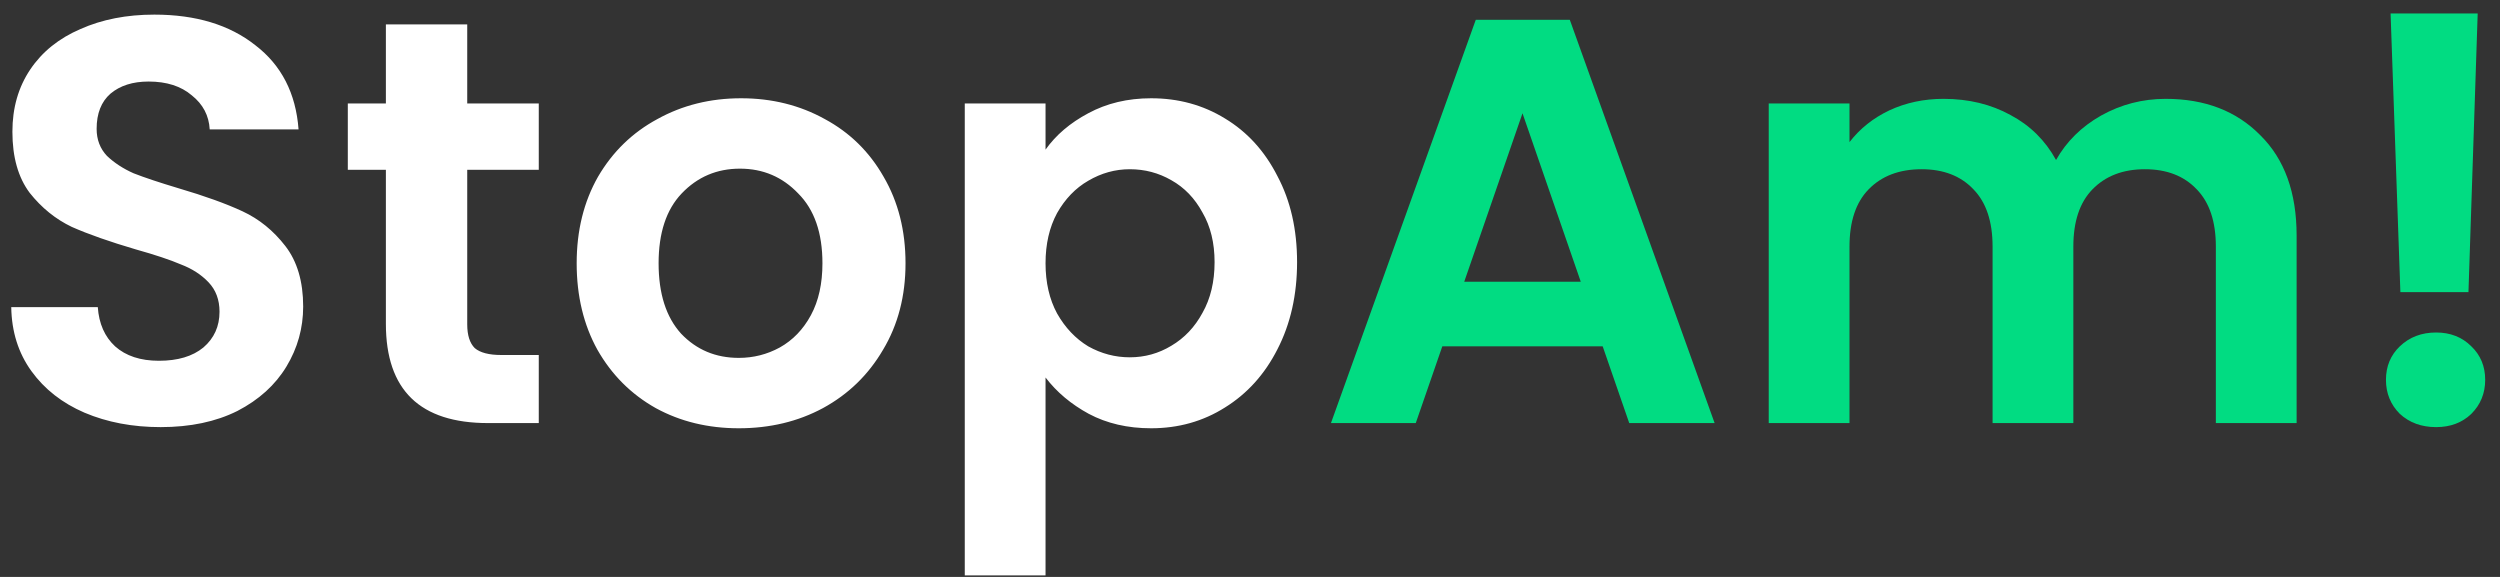 <svg width="130" height="30" viewBox="0 0 130 30" fill="none" xmlns="http://www.w3.org/2000/svg">
<rect x="0" y="0" width="130" height="30" fill="#333333" stroke="none"/>
<path d="M8.355 22.21C6.895 22.21 5.575 21.96 4.395 21.46C3.235 20.96 2.315 20.24 1.635 19.3C0.955 18.36 0.605 17.25 0.585 15.97H5.085C5.145 16.83 5.445 17.51 5.985 18.01C6.545 18.51 7.305 18.76 8.265 18.76C9.245 18.76 10.015 18.53 10.575 18.07C11.135 17.59 11.415 16.97 11.415 16.21C11.415 15.59 11.225 15.08 10.845 14.68C10.465 14.28 9.985 13.97 9.405 13.75C8.845 13.51 8.065 13.25 7.065 12.97C5.705 12.57 4.595 12.18 3.735 11.8C2.895 11.4 2.165 10.81 1.545 10.03C0.945 9.23 0.645 8.17 0.645 6.85C0.645 5.61 0.955 4.53 1.575 3.61C2.195 2.69 3.065 1.99 4.185 1.51C5.305 1.01 6.585 0.76 8.025 0.76C10.185 0.76 11.935 1.29 13.275 2.35C14.635 3.39 15.385 4.85 15.525 6.73H10.905C10.865 6.01 10.555 5.42 9.975 4.96C9.415 4.48 8.665 4.24 7.725 4.24C6.905 4.24 6.245 4.45 5.745 4.87C5.265 5.29 5.025 5.9 5.025 6.7C5.025 7.26 5.205 7.73 5.565 8.11C5.945 8.47 6.405 8.77 6.945 9.01C7.505 9.23 8.285 9.49 9.285 9.79C10.645 10.19 11.755 10.59 12.615 10.99C13.475 11.39 14.215 11.99 14.835 12.79C15.455 13.59 15.765 14.64 15.765 15.94C15.765 17.06 15.475 18.1 14.895 19.06C14.315 20.02 13.465 20.79 12.345 21.37C11.225 21.93 9.895 22.21 8.355 22.21ZM24.296 8.83V16.87C24.296 17.43 24.426 17.84 24.686 18.1C24.966 18.34 25.426 18.46 26.066 18.46H28.016V22H25.376C21.836 22 20.066 20.28 20.066 16.84V8.83H18.086V5.38H20.066V1.27H24.296V5.38H28.016V8.83H24.296ZM38.417 22.27C36.817 22.27 35.377 21.92 34.097 21.22C32.817 20.5 31.807 19.49 31.067 18.19C30.347 16.89 29.987 15.39 29.987 13.69C29.987 11.99 30.357 10.49 31.097 9.19C31.857 7.89 32.887 6.89 34.187 6.19C35.487 5.47 36.937 5.11 38.537 5.11C40.137 5.11 41.587 5.47 42.887 6.19C44.187 6.89 45.207 7.89 45.947 9.19C46.707 10.49 47.087 11.99 47.087 13.69C47.087 15.39 46.697 16.89 45.917 18.19C45.157 19.49 44.117 20.5 42.797 21.22C41.497 21.92 40.037 22.27 38.417 22.27ZM38.417 18.61C39.177 18.61 39.887 18.43 40.547 18.07C41.227 17.69 41.767 17.13 42.167 16.39C42.567 15.65 42.767 14.75 42.767 13.69C42.767 12.11 42.347 10.9 41.507 10.06C40.687 9.2 39.677 8.77 38.477 8.77C37.277 8.77 36.267 9.2 35.447 10.06C34.647 10.9 34.247 12.11 34.247 13.69C34.247 15.27 34.637 16.49 35.417 17.35C36.217 18.19 37.217 18.61 38.417 18.61ZM54.368 7.78C54.908 7.02 55.648 6.39 56.588 5.89C57.548 5.37 58.638 5.11 59.858 5.11C61.278 5.11 62.558 5.46 63.698 6.16C64.858 6.86 65.768 7.86 66.428 9.16C67.108 10.44 67.448 11.93 67.448 13.63C67.448 15.33 67.108 16.84 66.428 18.16C65.768 19.46 64.858 20.47 63.698 21.19C62.558 21.91 61.278 22.27 59.858 22.27C58.638 22.27 57.558 22.02 56.618 21.52C55.698 21.02 54.948 20.39 54.368 19.63V29.92H50.168V5.38H54.368V7.78ZM63.158 13.63C63.158 12.63 62.948 11.77 62.528 11.05C62.128 10.31 61.588 9.75 60.908 9.37C60.248 8.99 59.528 8.8 58.748 8.8C57.988 8.8 57.268 9 56.588 9.4C55.928 9.78 55.388 10.34 54.968 11.08C54.568 11.82 54.368 12.69 54.368 13.69C54.368 14.69 54.568 15.56 54.968 16.3C55.388 17.04 55.928 17.61 56.588 18.01C57.268 18.39 57.988 18.58 58.748 18.58C59.528 18.58 60.248 18.38 60.908 17.98C61.588 17.58 62.128 17.01 62.528 16.27C62.948 15.53 63.158 14.65 63.158 13.63Z" fill="white"/>
<path d="M83.34 18.01H75L73.62 22H69.21L76.74 1.03H81.63L89.16 22H84.72L83.34 18.01ZM82.2 14.65L79.17 5.89L76.14 14.65H82.2ZM112.614 5.14C114.654 5.14 116.294 5.77 117.534 7.03C118.794 8.27 119.424 10.01 119.424 12.25V22H115.224V12.82C115.224 11.52 114.894 10.53 114.234 9.85C113.574 9.15 112.674 8.8 111.534 8.8C110.394 8.8 109.484 9.15 108.804 9.85C108.144 10.53 107.814 11.52 107.814 12.82V22H103.614V12.82C103.614 11.52 103.284 10.53 102.624 9.85C101.964 9.15 101.064 8.8 99.924 8.8C98.764 8.8 97.844 9.15 97.164 9.85C96.504 10.53 96.174 11.52 96.174 12.82V22H91.974V5.38H96.174V7.39C96.714 6.69 97.404 6.14 98.244 5.74C99.104 5.34 100.044 5.14 101.064 5.14C102.364 5.14 103.524 5.42 104.544 5.98C105.564 6.52 106.354 7.3 106.914 8.32C107.454 7.36 108.234 6.59 109.254 6.01C110.294 5.43 111.414 5.14 112.614 5.14ZM128.84 0.7L128.36 15.19H124.82L124.31 0.7H128.84ZM126.68 22.21C125.92 22.21 125.29 21.98 124.79 21.52C124.31 21.04 124.07 20.45 124.07 19.75C124.07 19.05 124.31 18.47 124.79 18.01C125.29 17.53 125.92 17.29 126.68 17.29C127.42 17.29 128.03 17.53 128.51 18.01C128.99 18.47 129.23 19.05 129.23 19.75C129.23 20.45 128.99 21.04 128.51 21.52C128.03 21.98 127.42 22.21 126.68 22.21Z" fill="#01DC82"/>
</svg>

